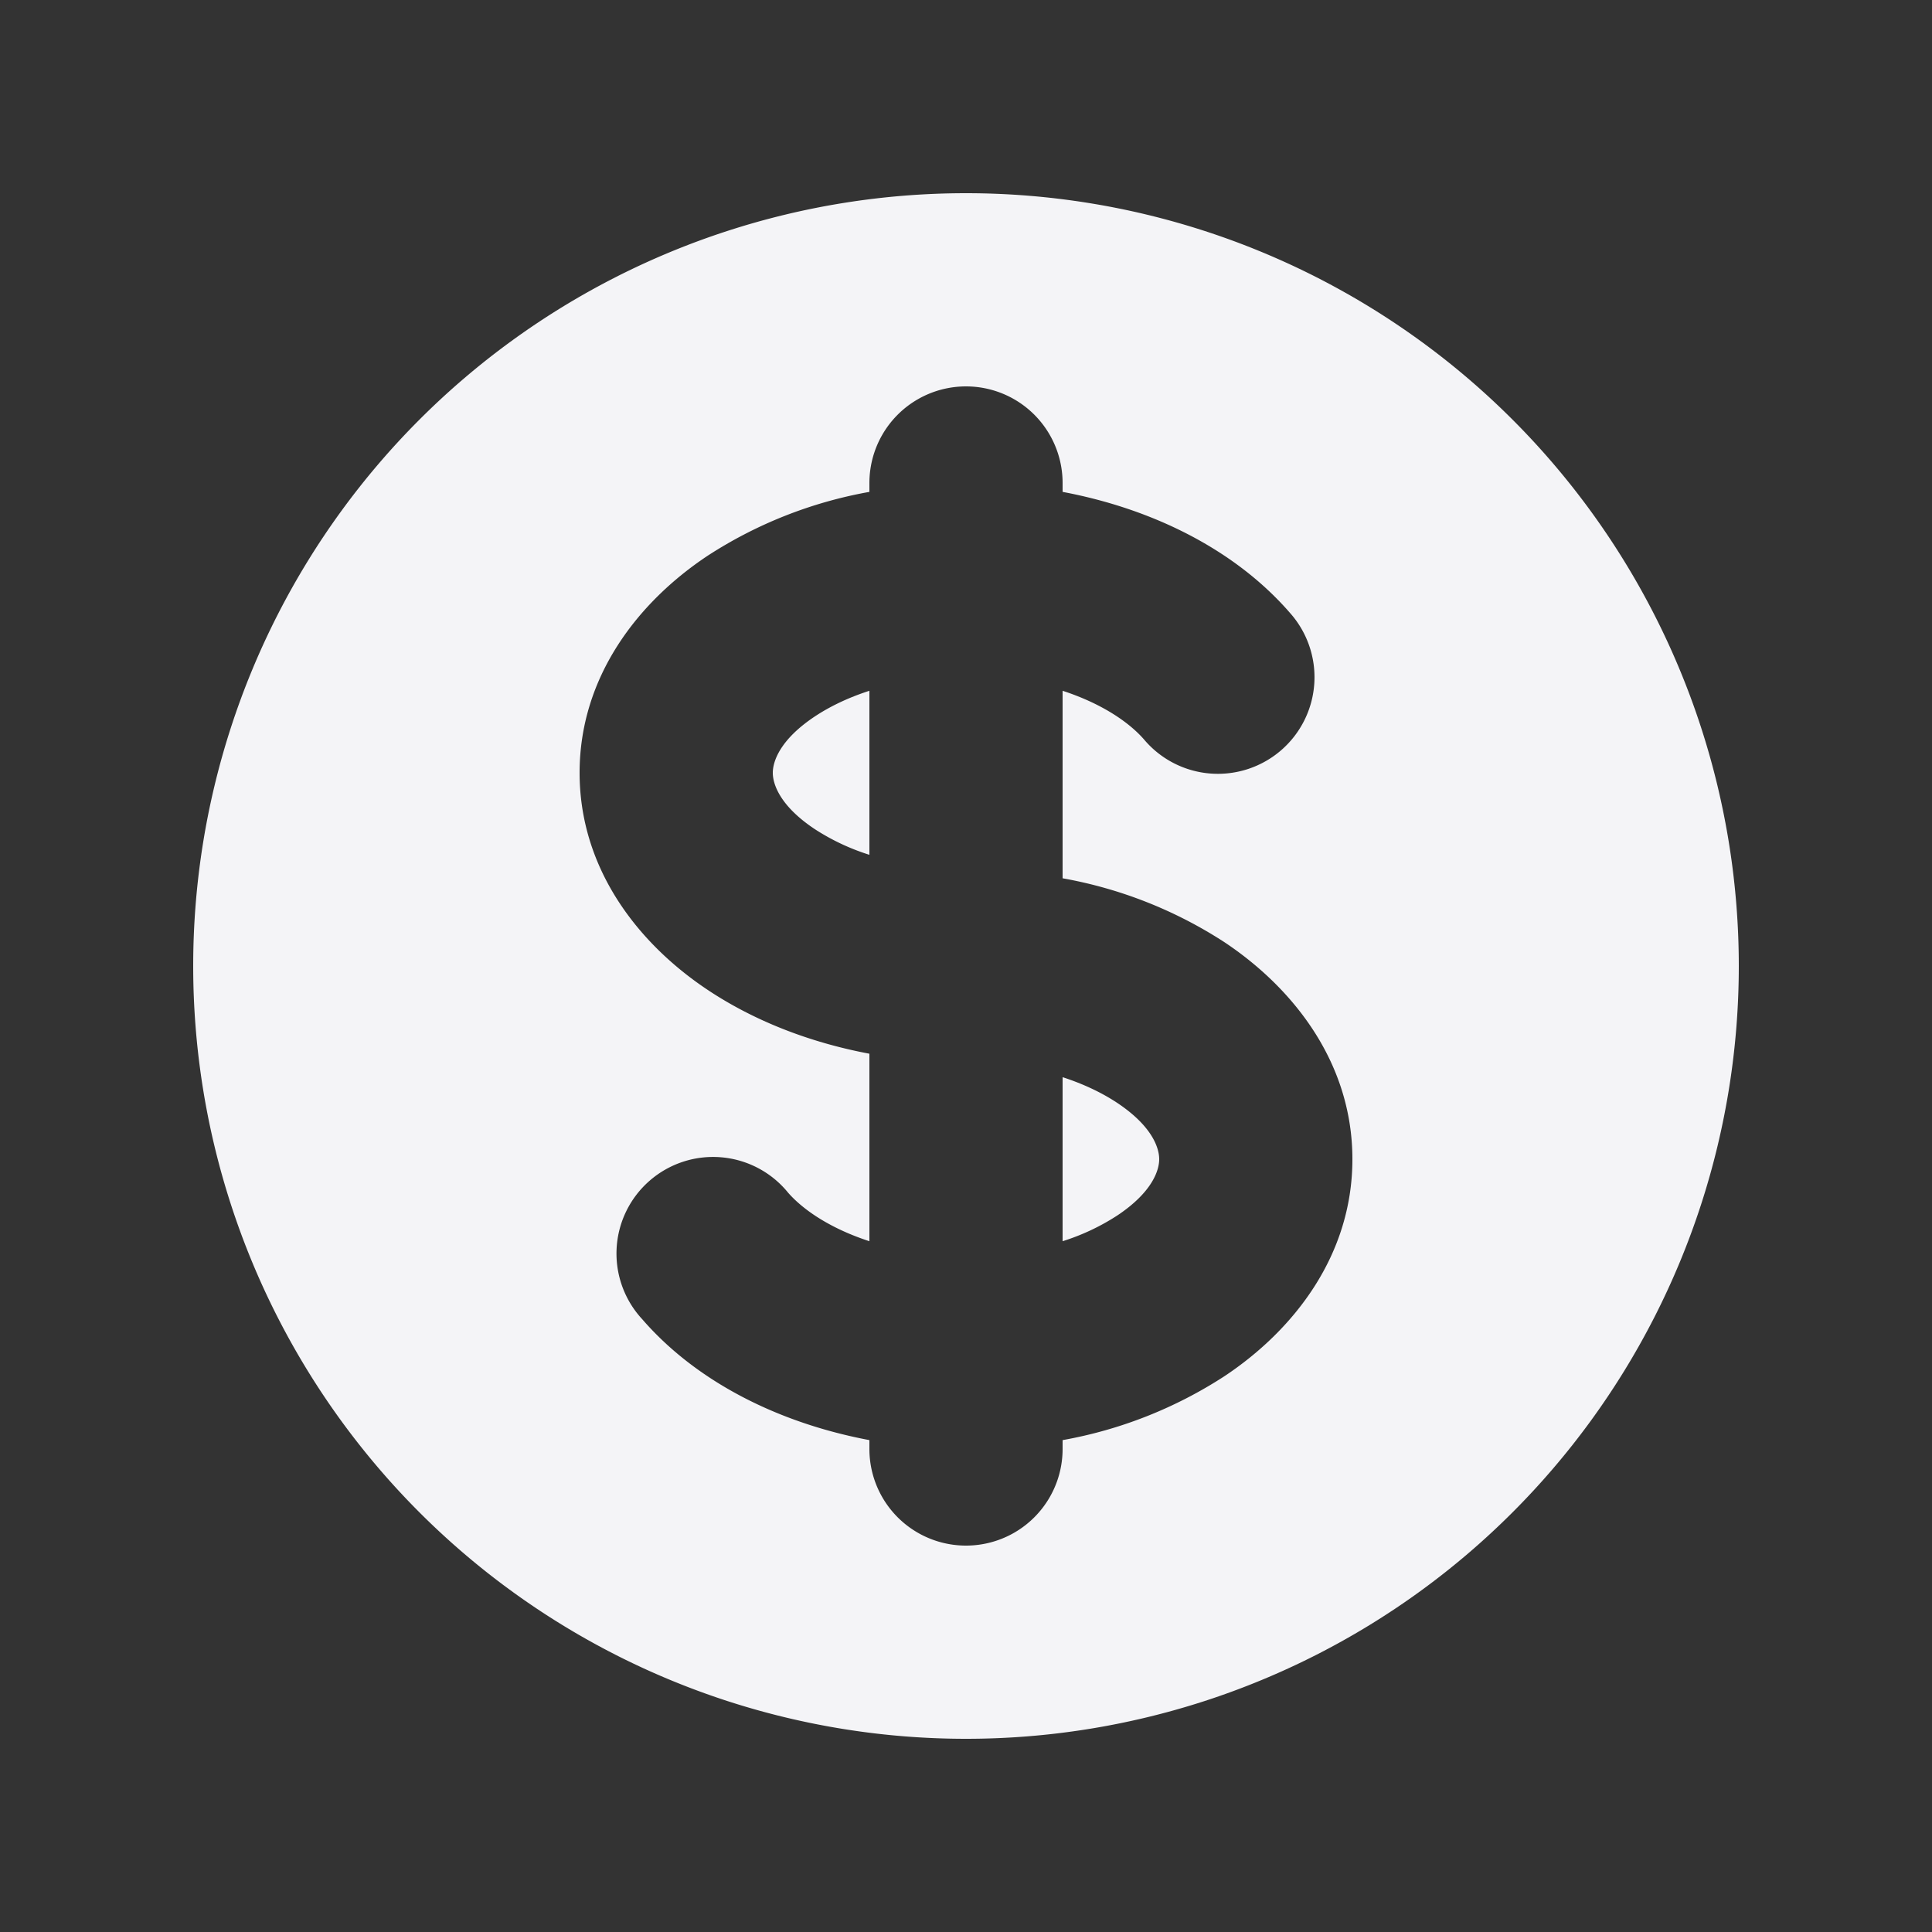 <svg xmlns="http://www.w3.org/2000/svg" viewBox="0 0 20 20" fill="#f4f4f7">
    <rect x="0" y="0" width="20" height="20" fill="#333333" stroke="none"/>
    <path d="M8.433 7.418c.155-.103.346-.196.567-.267v1.698a2.305 2.305 0 0 1-.567-.267C8.07 8.34 8 8.114 8 8c0-.114.07-.34.433-.582zM11 12.849v-1.698c.22.071.412.164.567.267.364.243.433.468.433.582 0 .114-.07.34-.433.582a2.305 2.305 0 0 1-.567.267z"/>
    <path fill-rule="evenodd" d="M10 18a8 8 0 1 0 0-16 8 8 0 0 0 0 16zm1-13a1 1 0 1 0-2 0v.092a4.535 4.535 0 0 0-1.676.662C6.602 6.234 6 7.009 6 8c0 .99.602 1.765 1.324 2.246.48.32 1.054.545 1.676.662v1.941c-.391-.127-.68-.317-.843-.504a1 1 0 1 0-1.51 1.31c.562.649 1.413 1.076 2.353 1.253V15a1 1 0 1 0 2 0v-.092a4.535 4.535 0 0 0 1.676-.662C13.398 13.766 14 12.991 14 12c0-.99-.602-1.765-1.324-2.246A4.535 4.535 0 0 0 11 9.092V7.151c.391.127.68.317.843.504a1 1 0 1 0 1.511-1.31c-.563-.649-1.413-1.076-2.354-1.253V5z" clip-rule="evenodd"/>
</svg>
